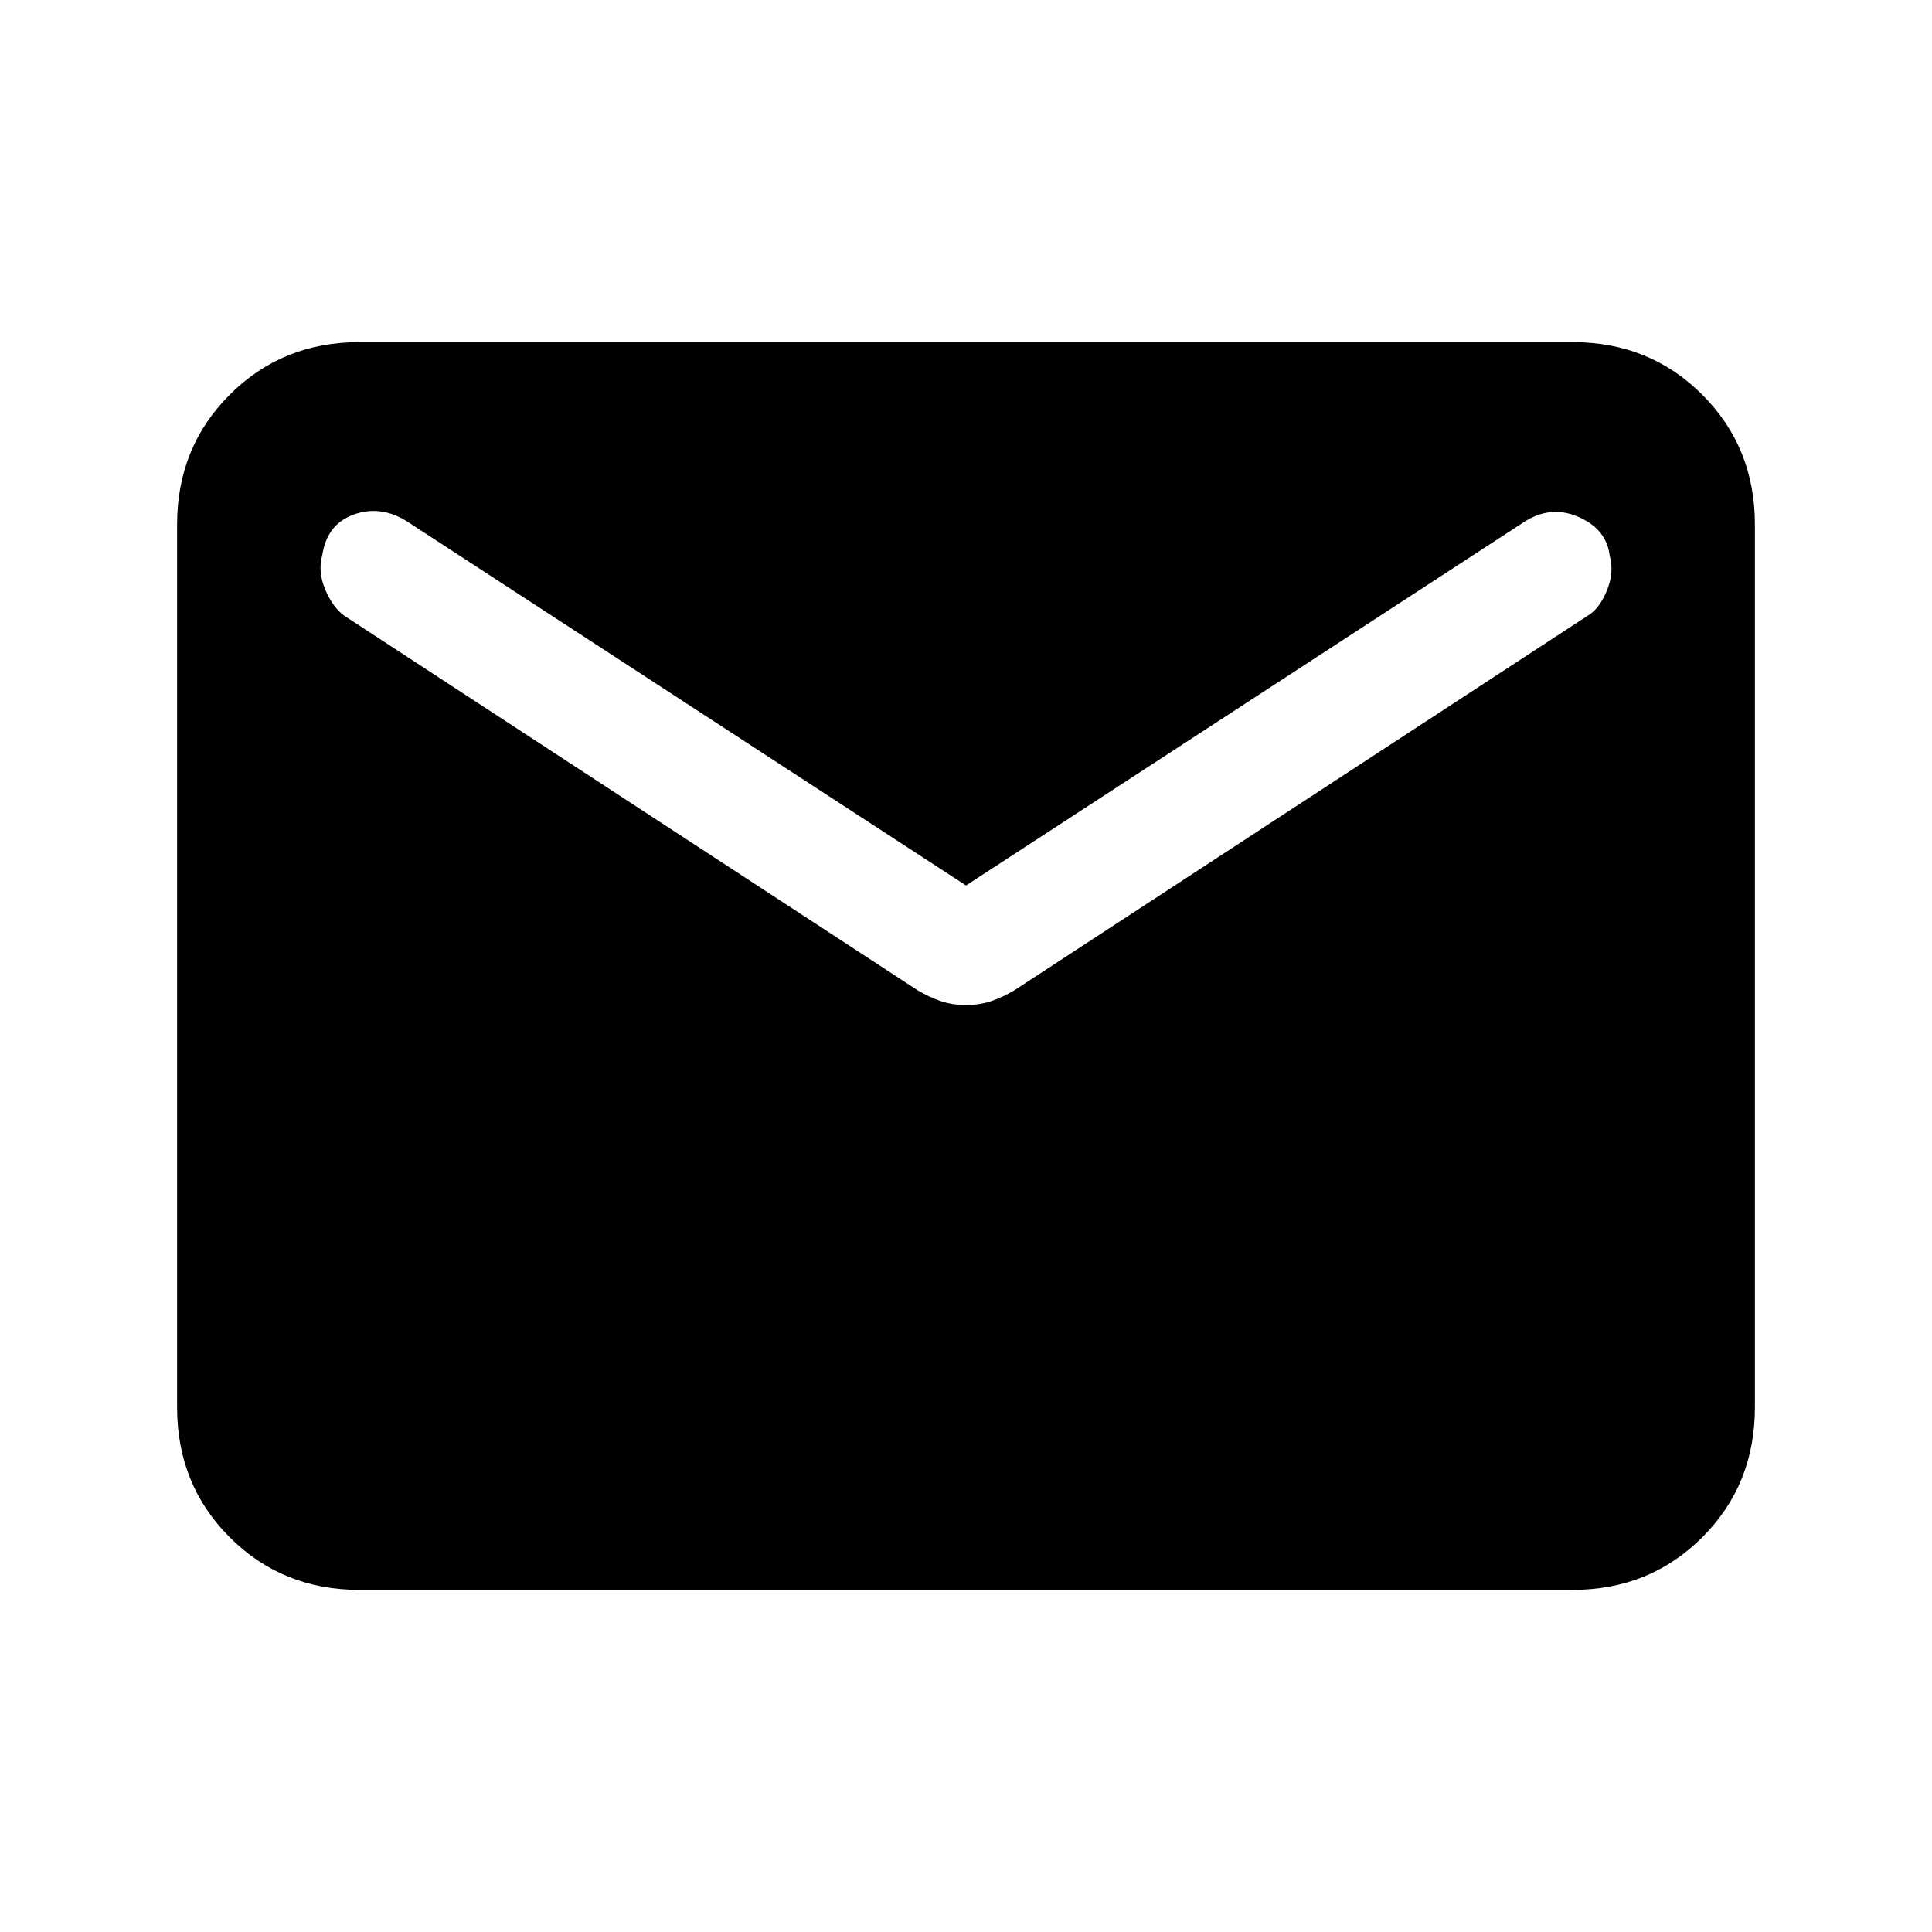 <svg xmlns="http://www.w3.org/2000/svg" height="24" viewBox="0 -960 960 960" width="24"><path d="M178.62-170q-38.35 0-64.48-26.14Q88-222.27 88-260.62v-438.76q0-38.35 26.14-64.48Q140.27-790 178.62-790h602.76q38.35 0 64.48 26.14Q872-737.73 872-699.38v438.76q0 38.35-26.14 64.48Q819.73-170 781.38-170H178.62ZM480-460.62q7 0 12.72-2 5.72-2 11.2-5.23l285.27-186.39q5.58-3.38 9.27-12.34 3.69-8.96 1.39-17.27-1.54-13-15.08-19.11-13.54-6.12-26.54 1.73L480-520 201.77-701.23q-13-7.85-26.15-3.04-13.16 4.81-15.47 20.04-2.3 8.15 1.39 17 3.69 8.85 9.38 13.08l285.16 186.3q5.48 3.23 11.2 5.23 5.72 2 12.72 2Z"/></svg>